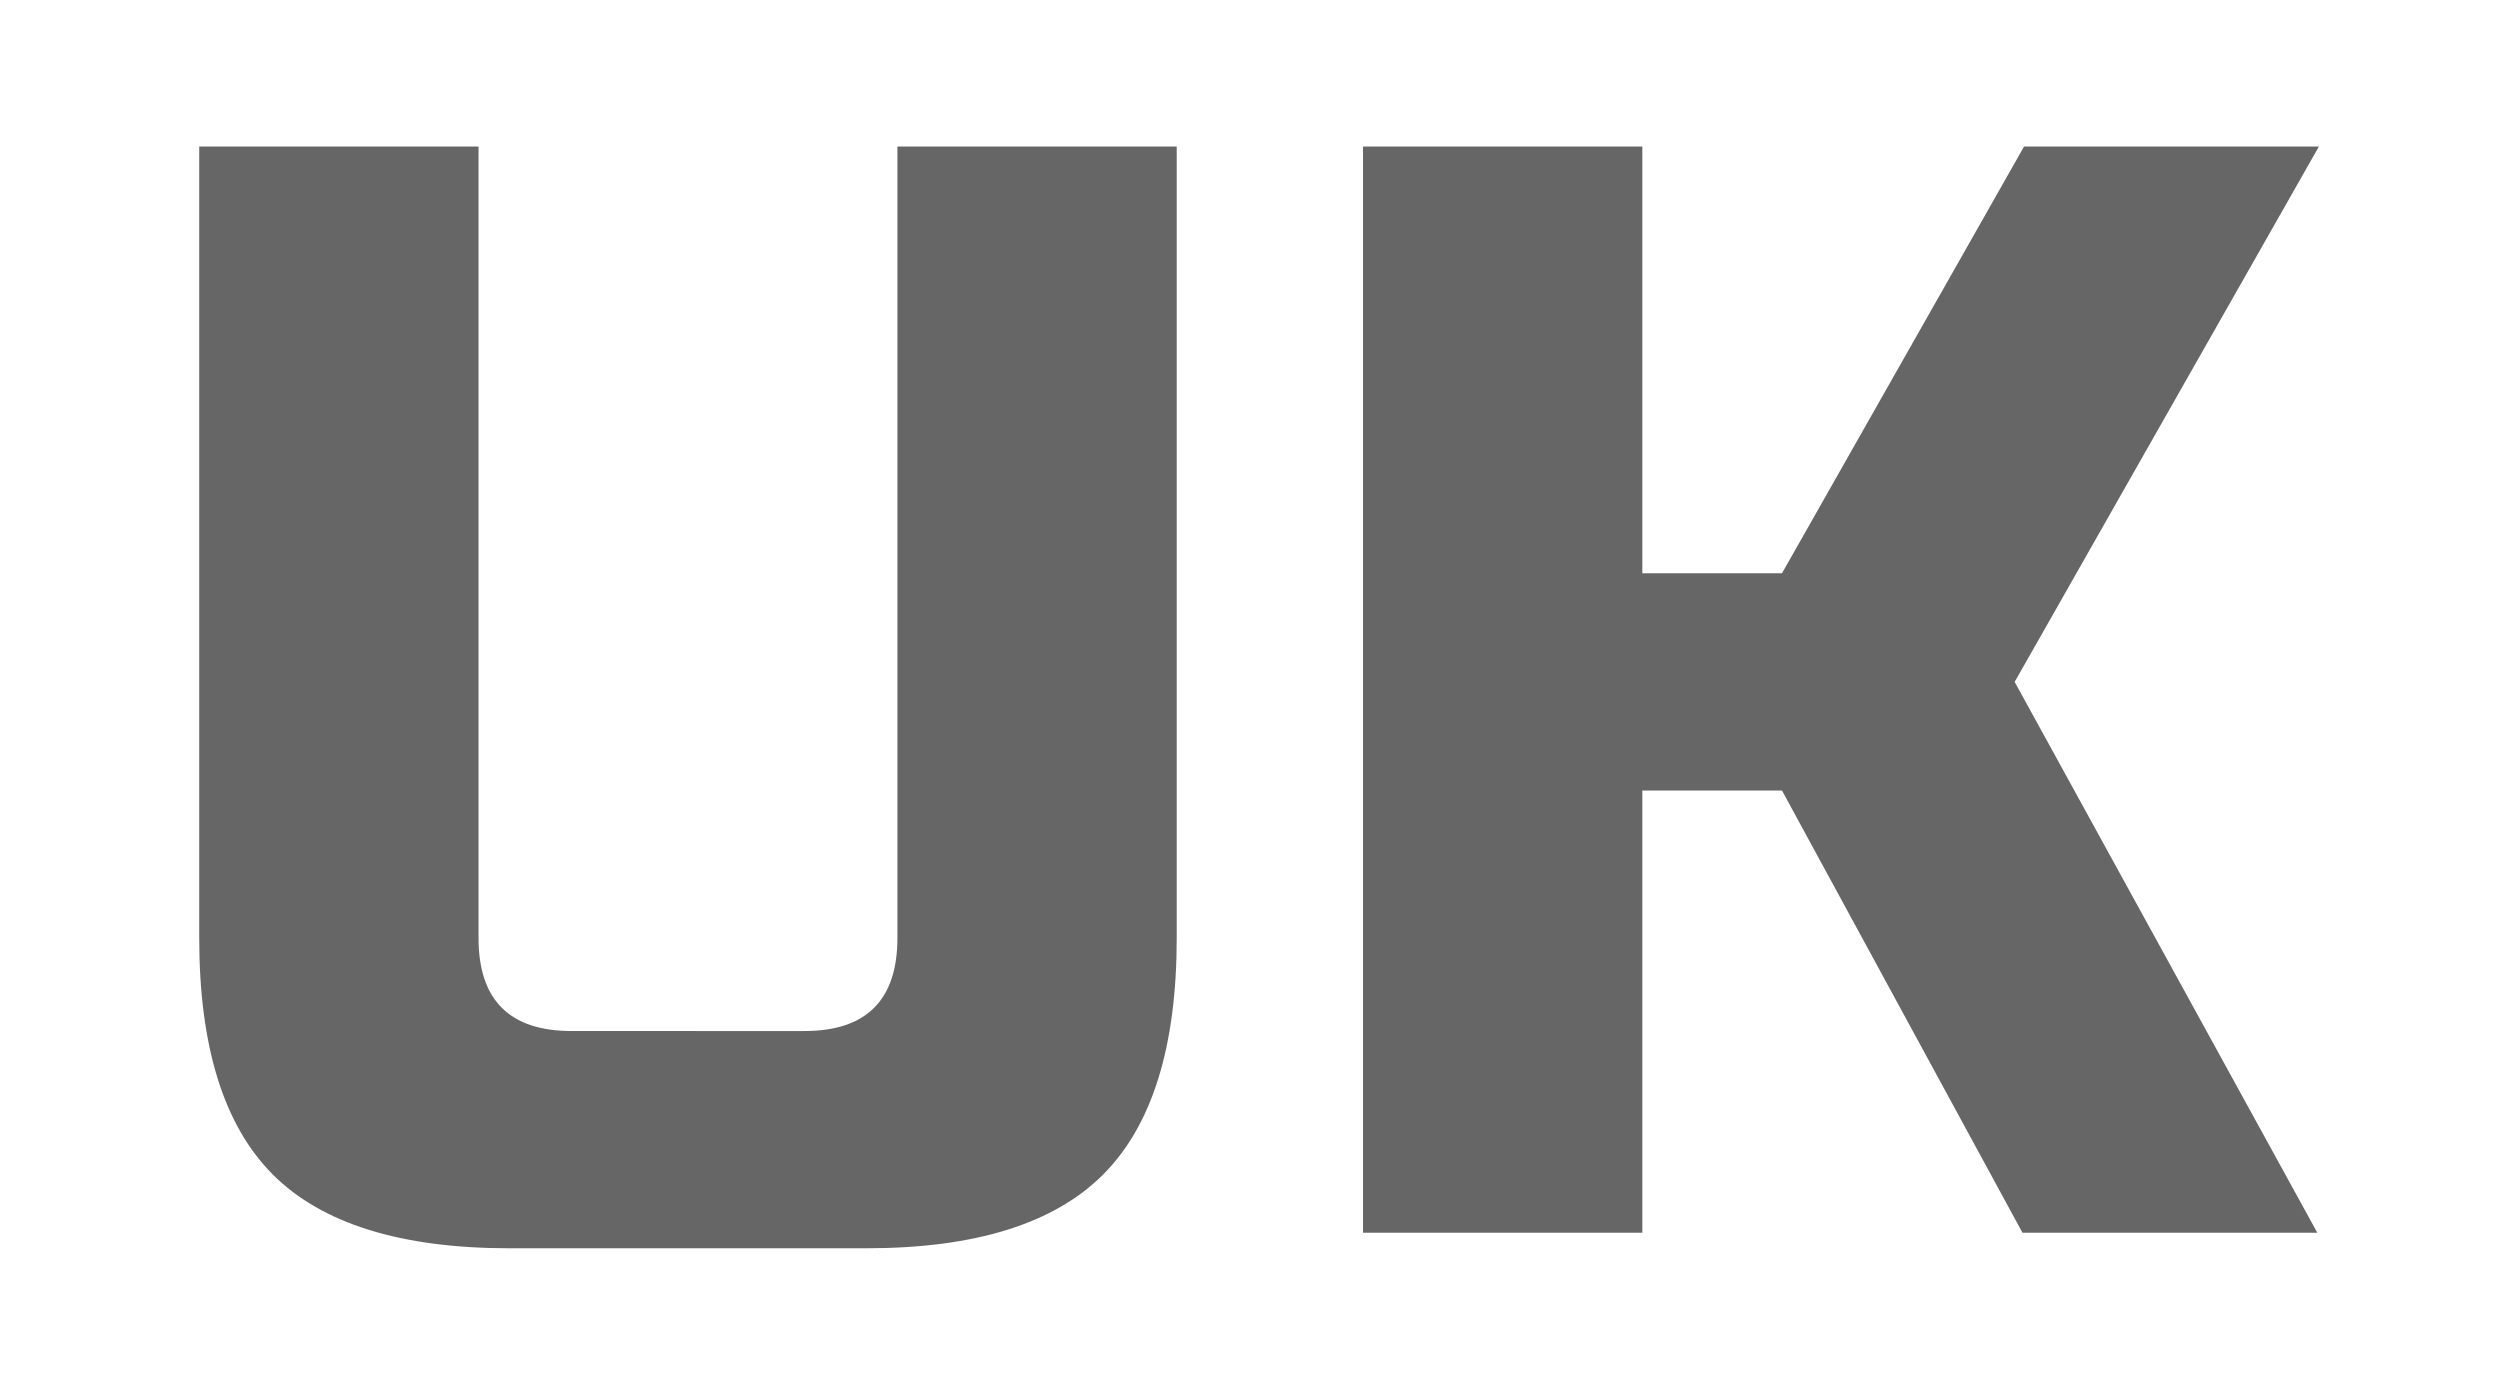 <?xml version="1.0" encoding="utf-8"?>
<!-- Generator: Adobe Illustrator 16.0.0, SVG Export Plug-In . SVG Version: 6.00 Build 0)  -->
<!DOCTYPE svg PUBLIC "-//W3C//DTD SVG 1.1//EN" "http://www.w3.org/Graphics/SVG/1.1/DTD/svg11.dtd">
<svg version="1.1" id="레이어_1" xmlns="http://www.w3.org/2000/svg" xmlns:xlink="http://www.w3.org/1999/xlink" x="0px"
	 y="0px" width="29px" height="16px" viewBox="0 0 29 16" enable-background="new 0 0 29 16" xml:space="preserve">
<path fill="#666666" d="M10.41,1.7h3.24v9.18c0,1.26-0.285,2.175-0.854,2.745c-0.57,0.57-1.485,0.855-2.745,0.855H5.91
	c-1.26,0-2.175-0.285-2.745-0.855c-0.569-0.57-0.854-1.485-0.854-2.745V1.7h3.24v9.18c0,0.72,0.359,1.08,1.08,1.08H9.33
	c0.721,0,1.08-0.36,1.08-1.08V1.7z"/>
<path fill="#666666" d="M19.051,14.3h-3.24V1.7h3.24v4.95h1.62l2.808-4.95h3.42L23.37,7.91l3.511,6.39h-3.42l-2.79-5.13h-1.62V14.3z
	"/>
</svg>
